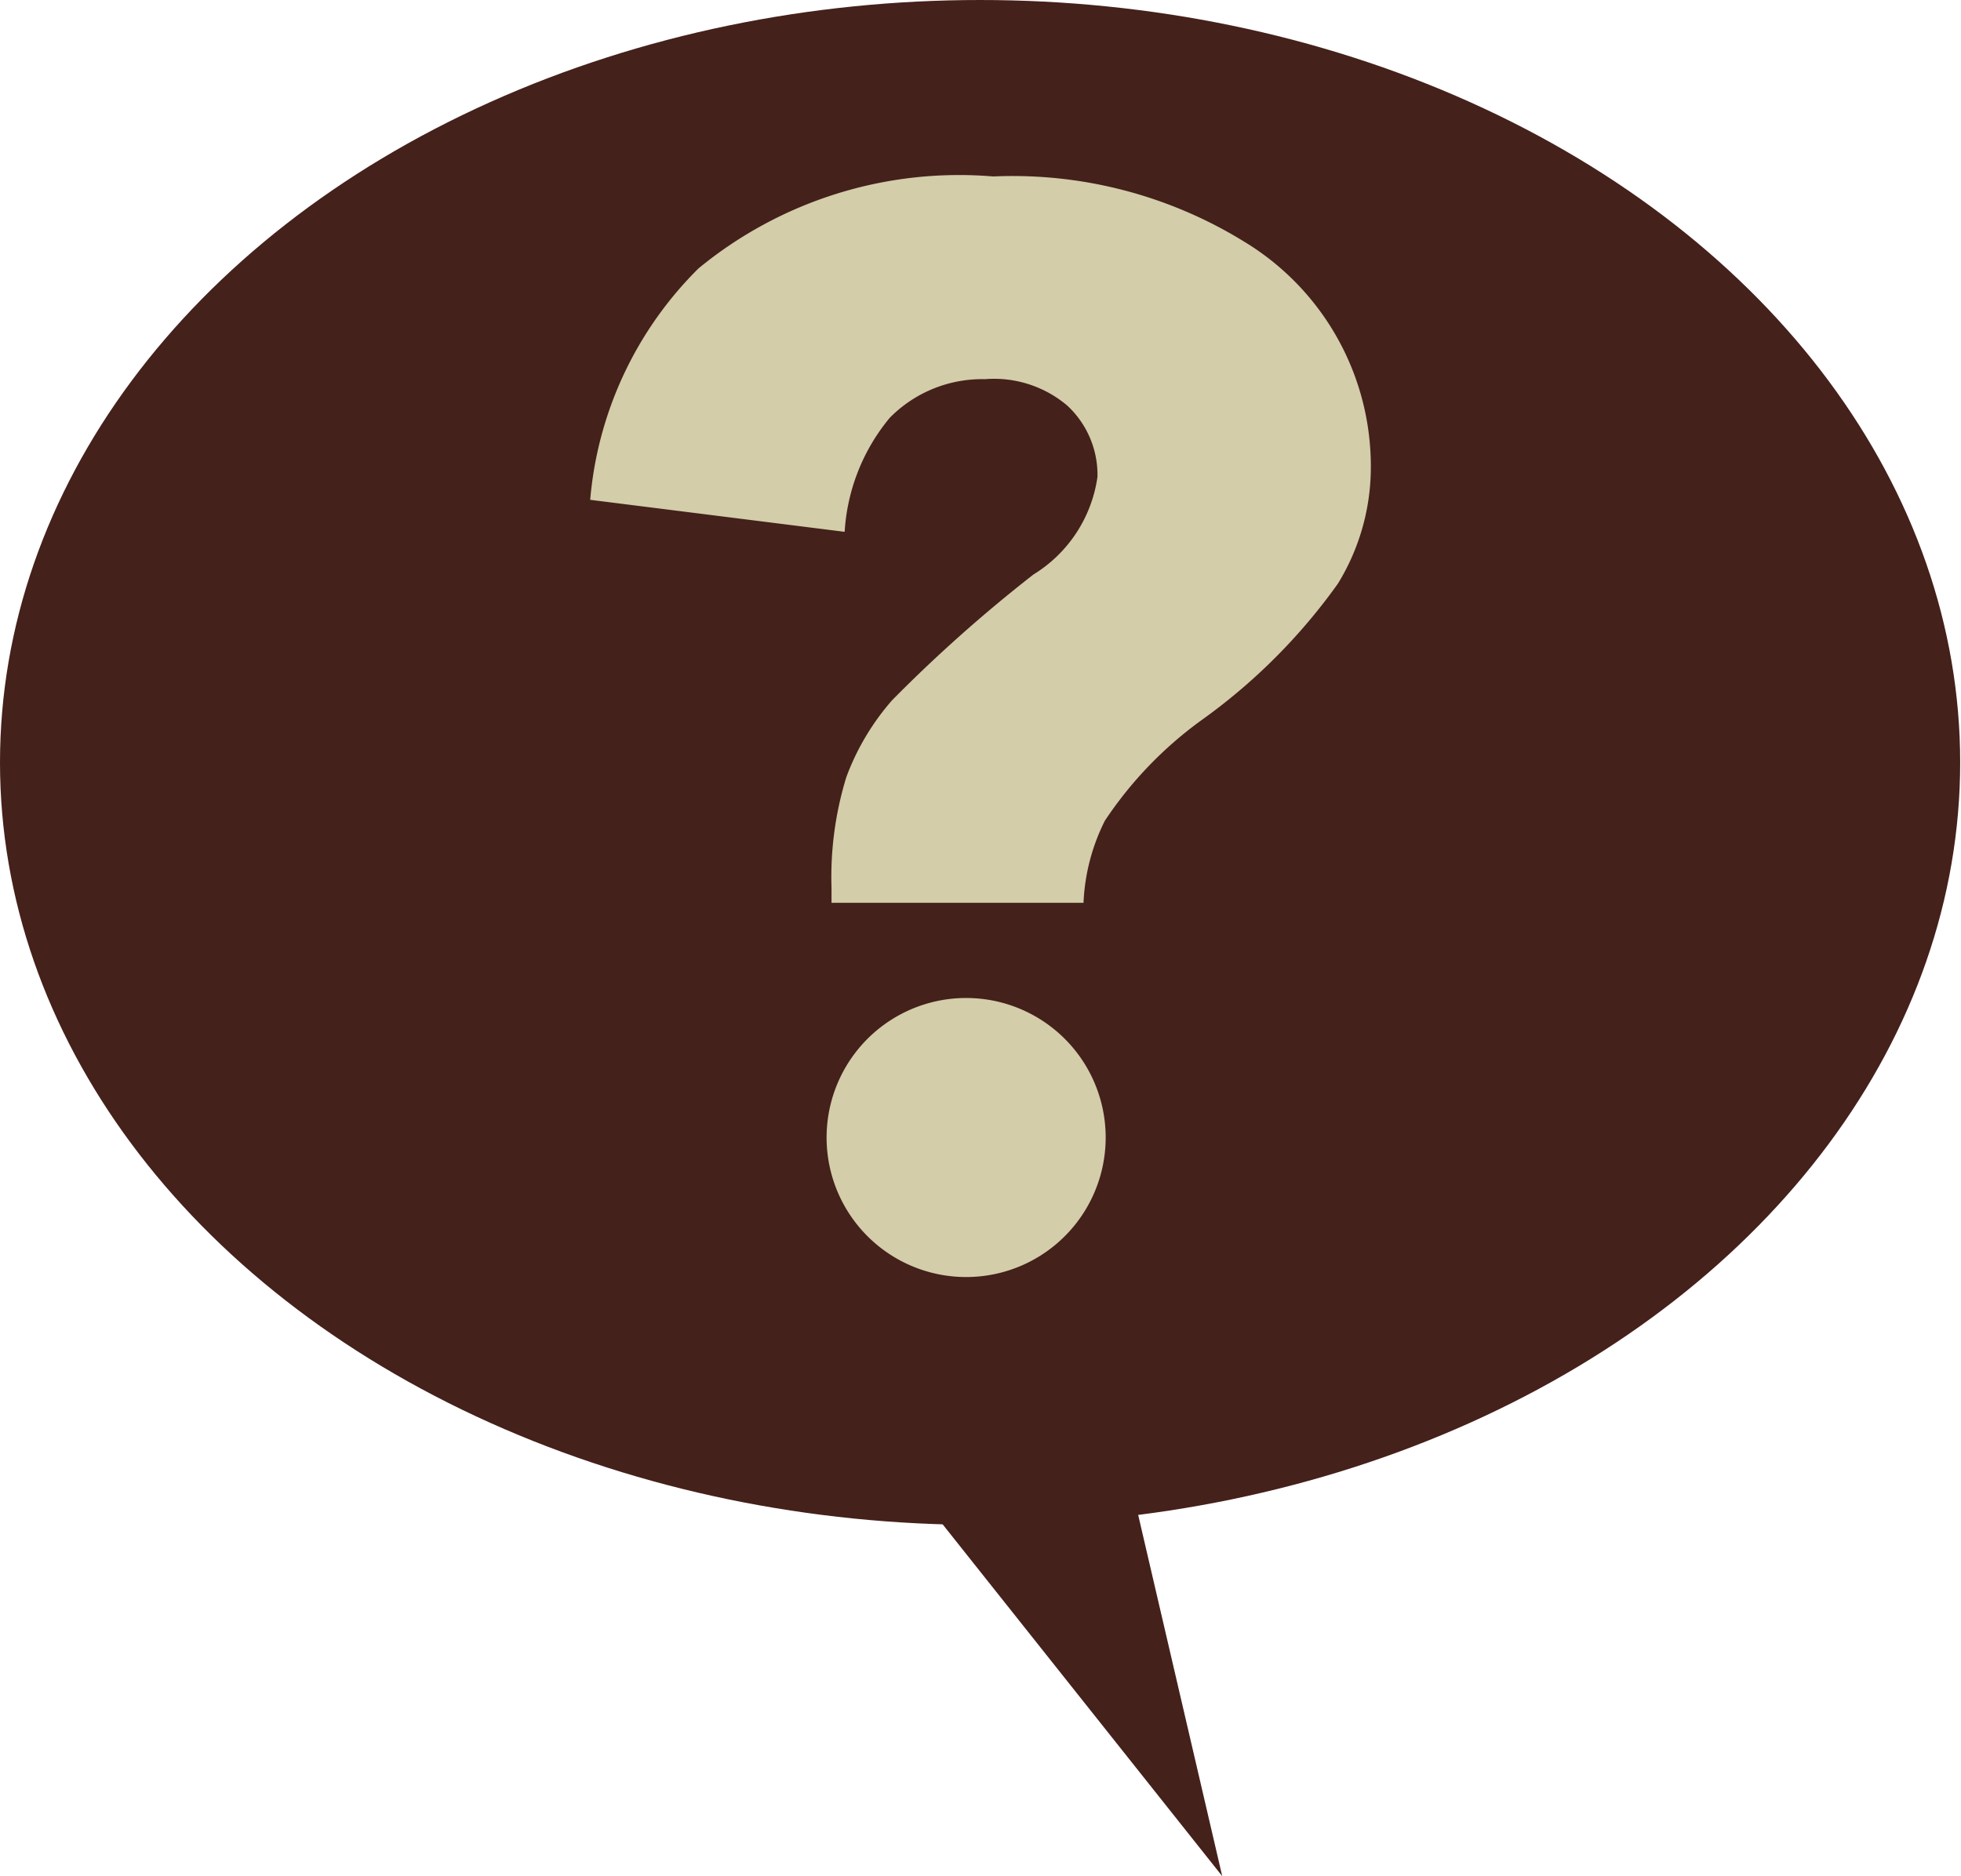 <svg xmlns="http://www.w3.org/2000/svg" viewBox="0 0 23.89 22.86"><defs><style>.cls-1{isolation:isolate;}.cls-2{fill:#45211b;}.cls-3{fill:#d3cdaa;}.cls-4{mix-blend-mode:screen;}</style></defs><title>ask_1</title><g class="cls-1"><g id="Layer_2" data-name="Layer 2"><g id="Layer_1-2" data-name="Layer 1"><ellipse class="cls-2" cx="11.94" cy="9.29" rx="11.94" ry="9.29"/><path class="cls-3" d="M13.47,13.85a1.7,1.7,0,1,1-1.69-1.69A1.7,1.7,0,0,1,13.47,13.85Z"/><path class="cls-3" d="M13.2,11H10.13v-.18a4.15,4.15,0,0,1,.18-1.35,3,3,0,0,1,.56-.94A17.8,17.8,0,0,1,12.59,7a1.67,1.67,0,0,0,.78-1.19A1.15,1.15,0,0,0,13,4.94a1.38,1.38,0,0,0-1-.32,1.58,1.58,0,0,0-1.16.47,2.4,2.4,0,0,0-.55,1.39L7.19,6.09A4.51,4.51,0,0,1,8.51,3.27,5,5,0,0,1,12.1,2.15a5.37,5.37,0,0,1,3.05.79A3.2,3.2,0,0,1,16.7,5.73a2.71,2.71,0,0,1-.4,1.38,7.13,7.13,0,0,1-1.67,1.67A4.77,4.77,0,0,0,13.46,10a2.46,2.46,0,0,0-.26,1Z"/><g class="cls-4"><path class="cls-3" d="M9,3.75a4.79,4.79,0,0,1,3.4-1,5.07,5.07,0,0,1,2.89.74,2.93,2.93,0,0,1,.43.34A3.59,3.59,0,0,0,15,3.17a5.07,5.07,0,0,0-2.89-.74,4.79,4.79,0,0,0-3.4,1A4.16,4.16,0,0,0,7.51,5.85l.32,0A4.14,4.14,0,0,1,9,3.75Z"/><path class="cls-3" d="M10.86,9.86a2.57,2.57,0,0,1,.5-.84A14.56,14.56,0,0,1,13.05,7.5a1.9,1.9,0,0,0,.87-1.41A1.43,1.43,0,0,0,13.5,5l-.11-.08a1.48,1.48,0,0,1,.26.88,1.92,1.92,0,0,1-.88,1.41,15.69,15.69,0,0,0-1.69,1.52,2.57,2.57,0,0,0-.5.84,3.34,3.34,0,0,0-.17,1.16h.29A3,3,0,0,1,10.86,9.86Z"/><path class="cls-3" d="M10.64,14.13A1.41,1.41,0,0,1,12.9,13a1.41,1.41,0,1,0-2,2A1.41,1.41,0,0,1,10.64,14.13Z"/></g><path class="cls-3" d="M10.69,4.89a1.86,1.86,0,0,1,1.36-.55,1.64,1.64,0,0,1,1.17.39,1.44,1.44,0,0,1,.43,1.08,1.92,1.92,0,0,1-.88,1.41,19.22,19.22,0,0,0-1.61,1.43,30.48,30.48,0,0,1,3.26-.79l1.06-.19a3.93,3.93,0,0,0,.58-.7,2.4,2.4,0,0,0,.36-1.24A2.94,2.94,0,0,0,15,3.17a5.07,5.07,0,0,0-2.89-.74,4.79,4.79,0,0,0-3.4,1A4.16,4.16,0,0,0,7.51,5.85l2.6.32A2.46,2.46,0,0,1,10.69,4.89Z"/><polyline class="cls-2" points="10.21 16.97 14.89 22.86 13.38 16.37"/></g></g></g></svg>
